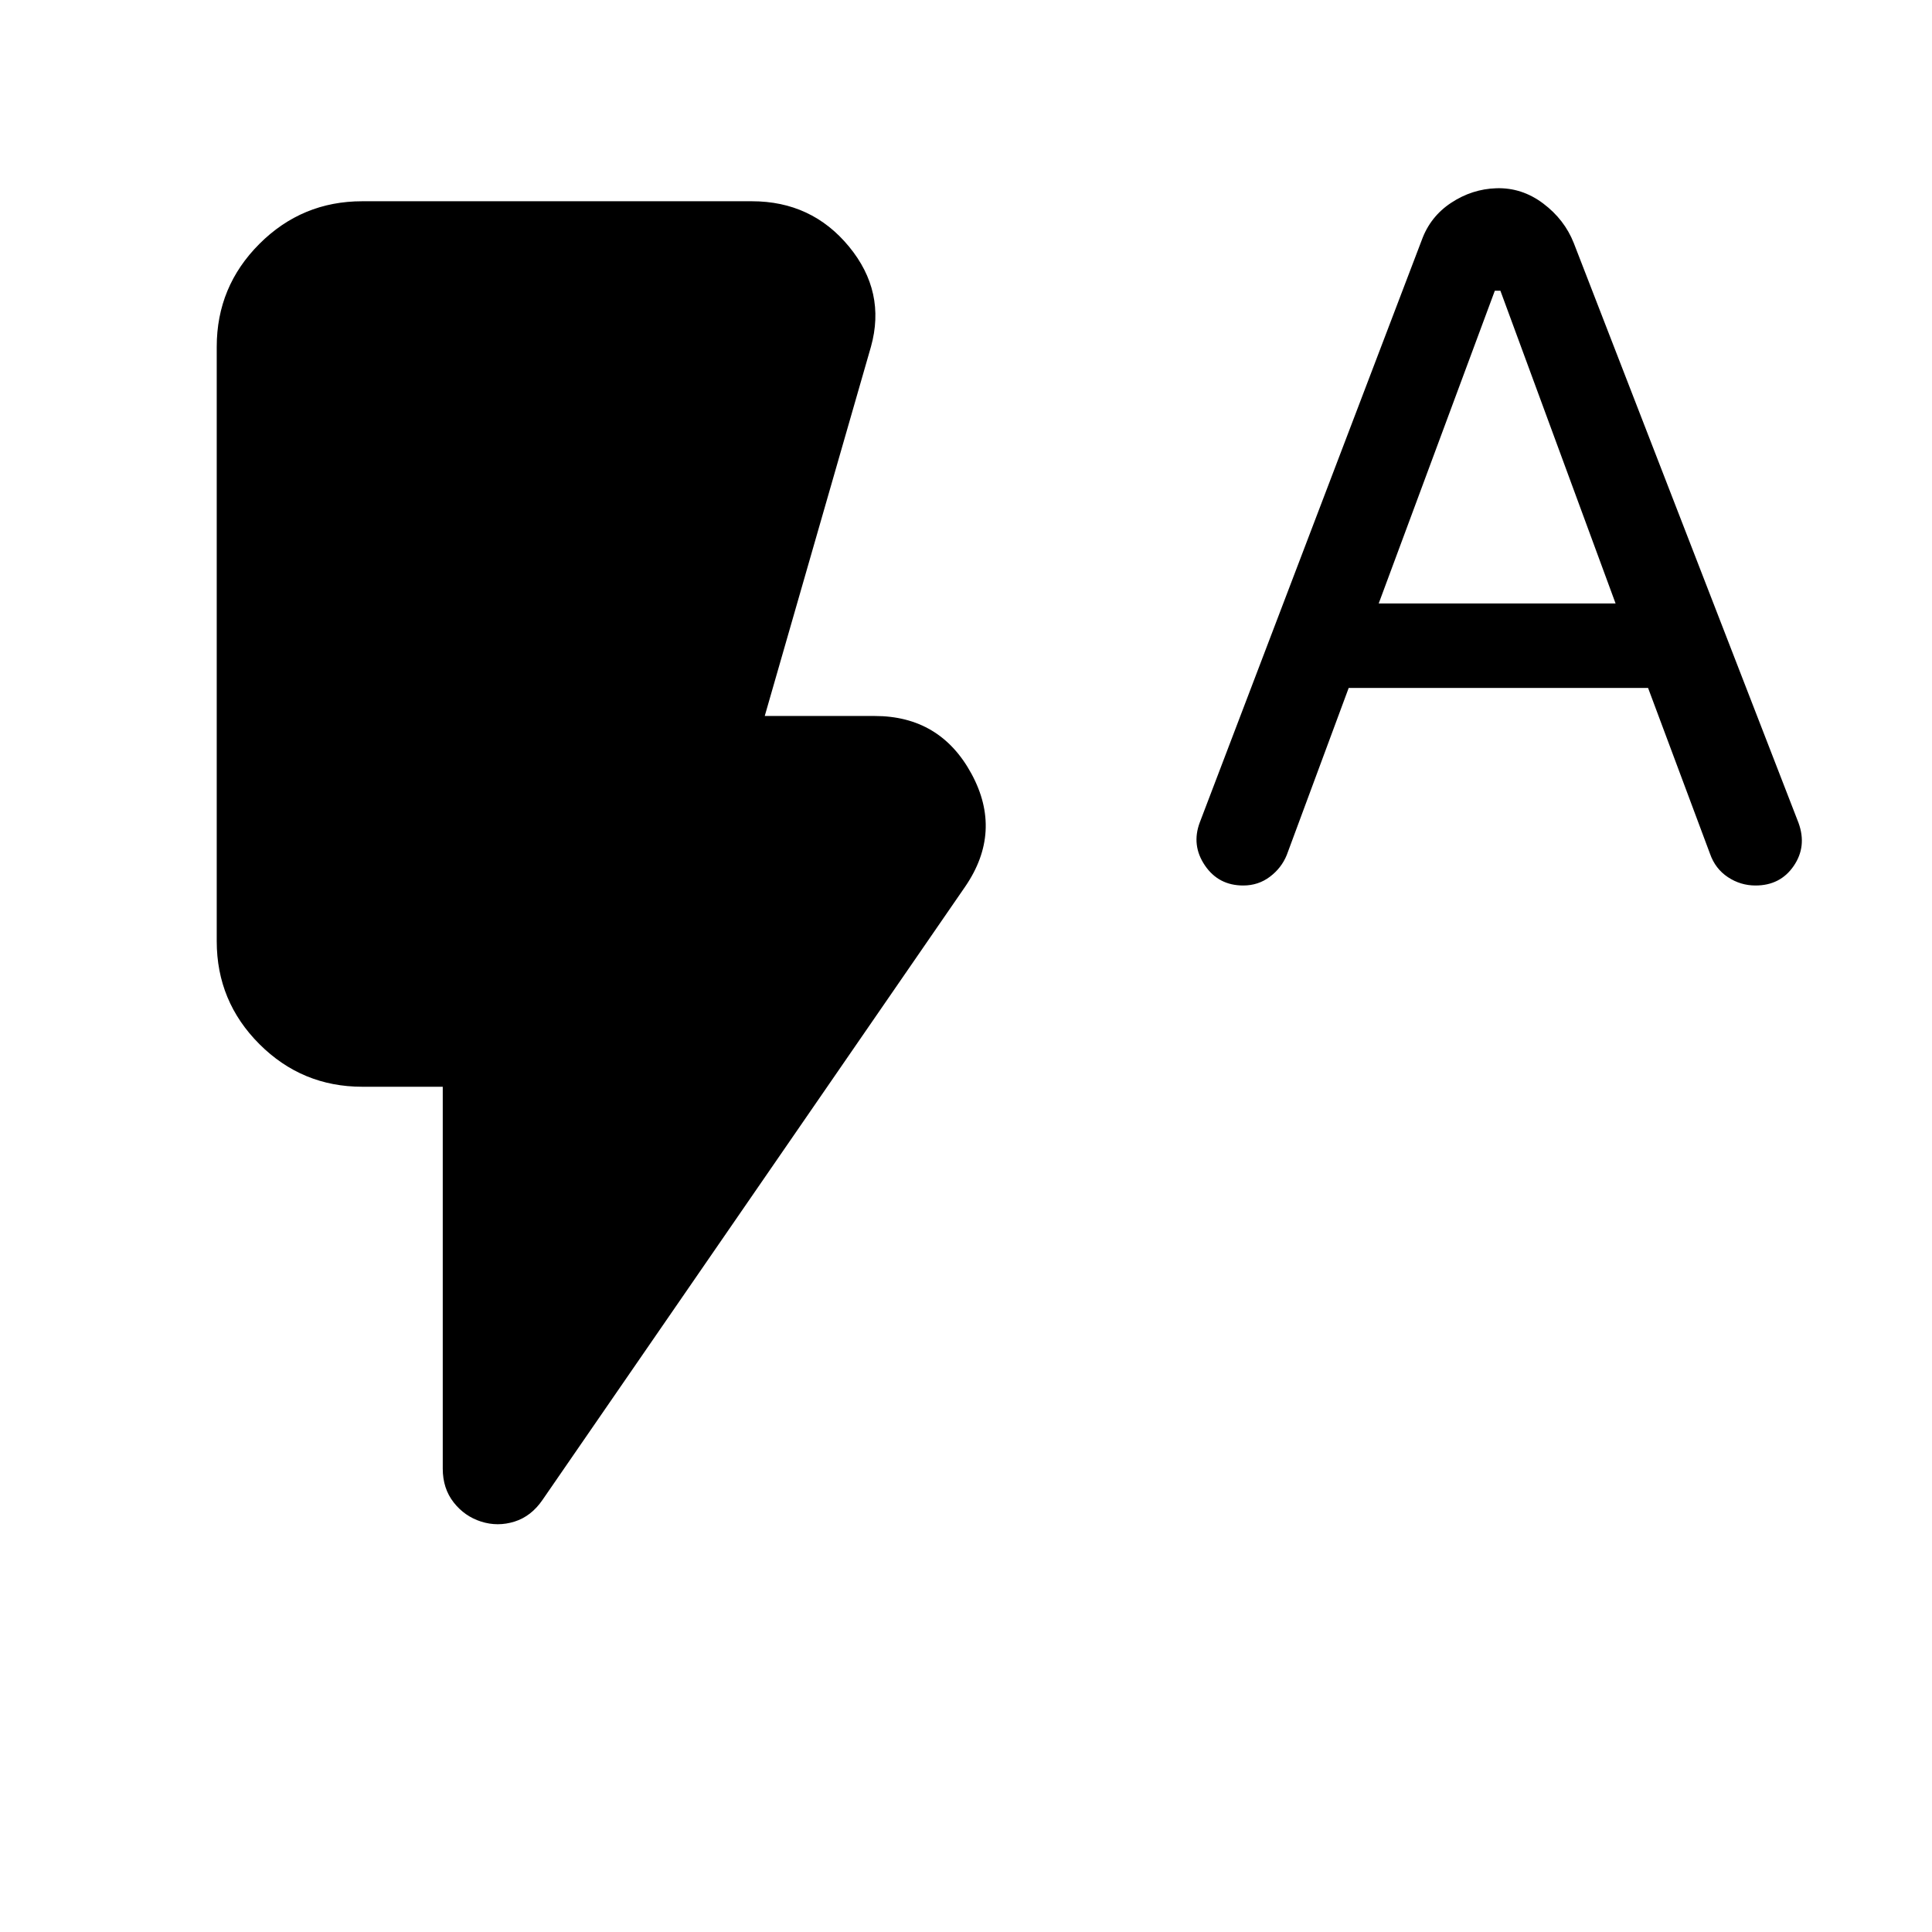 <svg xmlns="http://www.w3.org/2000/svg" height="24" viewBox="0 -960 960 960" width="24"><path d="m670.153-618.154-30.769 83q-2.616 6.462-8.385 10.808T617.769-520q-12.308 0-19.077-10-6.769-10-2.538-21.307l110.307-289.385q4.231-11.692 14.616-18.538 10.384-6.846 22.461-7.231 12.692-.384 23.269 7.577 10.577 7.962 15.192 19.654l111.692 288.154q4.231 11.692-2.423 21.384Q884.615-520 872.307-520q-7.461 0-13.73-4.154-6.27-4.153-8.885-11.615l-30.77-82.385H670.153Zm14.923-42h117.693l-57.231-155.385h-2.769l-57.693 155.385ZM239.078-203.927q-8.23-2.616-13.654-9.539-5.423-6.923-5.423-16.769v-189.766h-40q-29.922 0-51.115-21.193-21.192-21.192-21.192-51.115v-295.382q0-29.923 21.192-51.115 21.193-21.193 51.115-21.193h193.613q29.692 0 48.23 22.5 18.539 22.5 10.923 49.808l-52.768 183.46h54.616q32.538 0 48.115 28.73 15.576 28.731-3.116 56.038l-209.998 304.69q-5.615 8.23-13.961 10.846-8.346 2.615-16.577 0Z"/></svg>